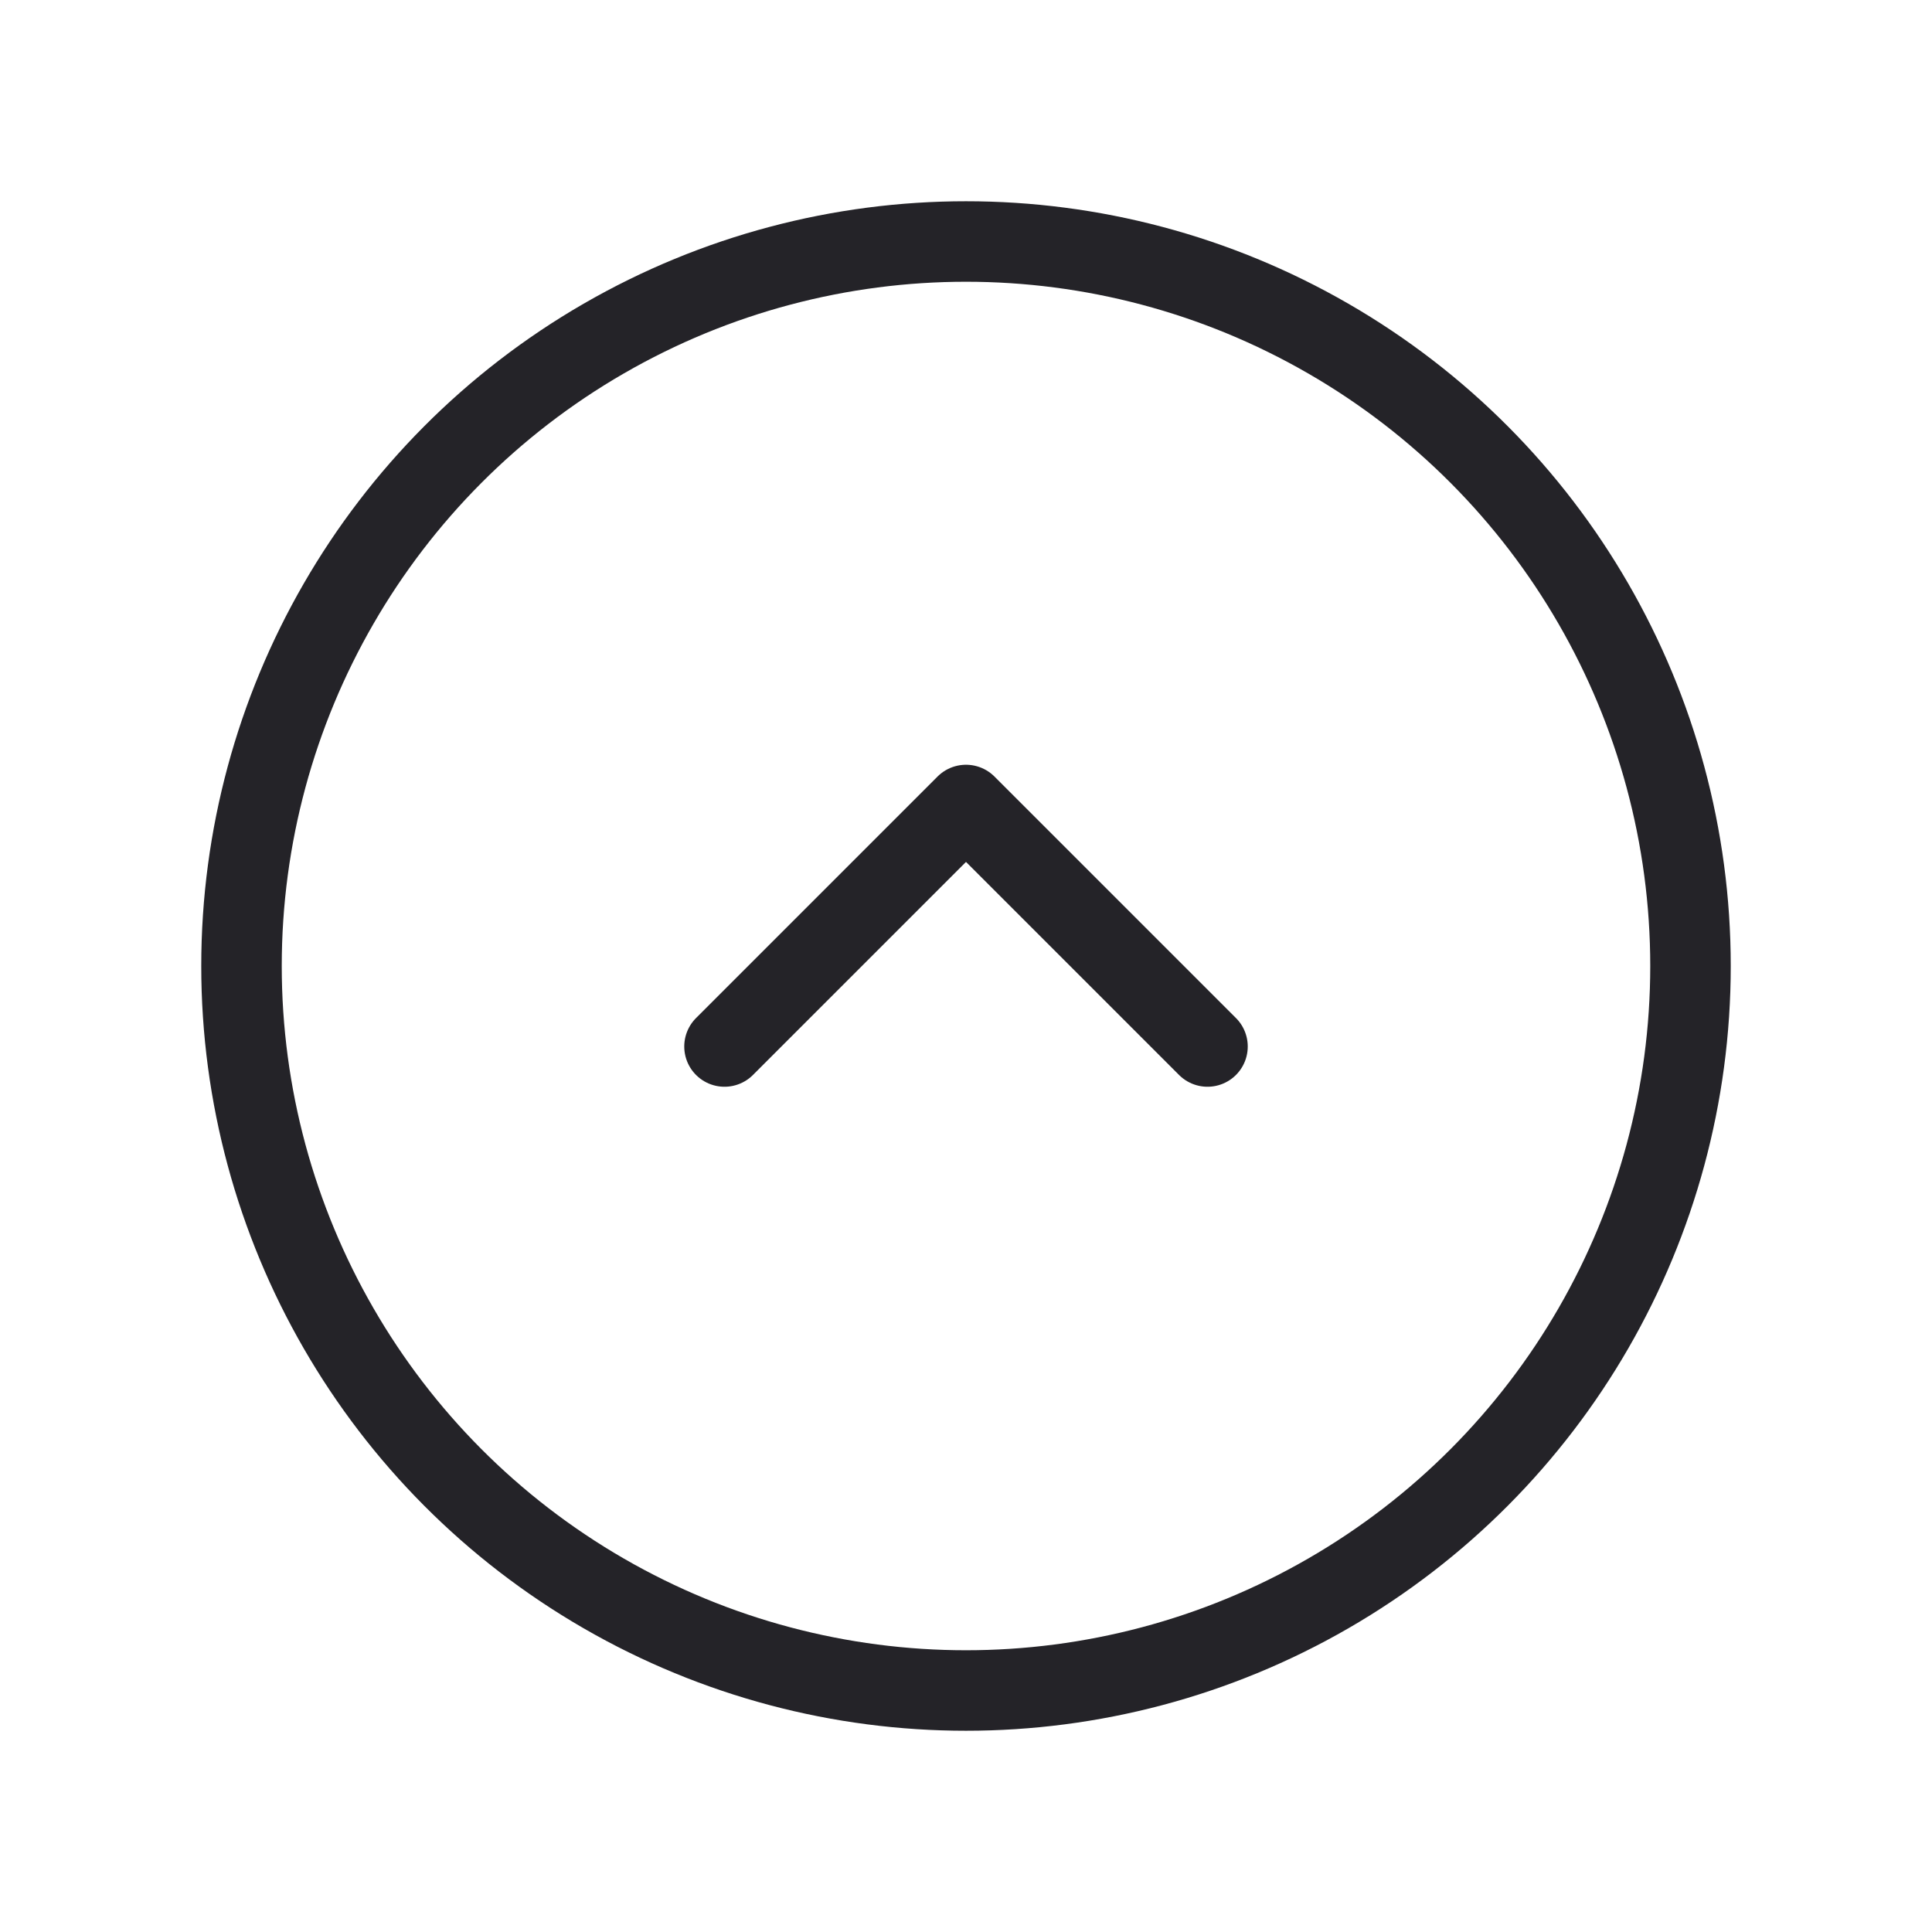 <svg width="24" height="24" viewBox="0 0 24 24" fill="none" xmlns="http://www.w3.org/2000/svg">
<circle cx="12" cy="12" r="9" stroke="#242328" stroke-linecap="round" stroke-linejoin="round"/>
<path d="M15 13L12 10L9 13" stroke="#242328" stroke-linecap="round" stroke-linejoin="round"/>
</svg>
